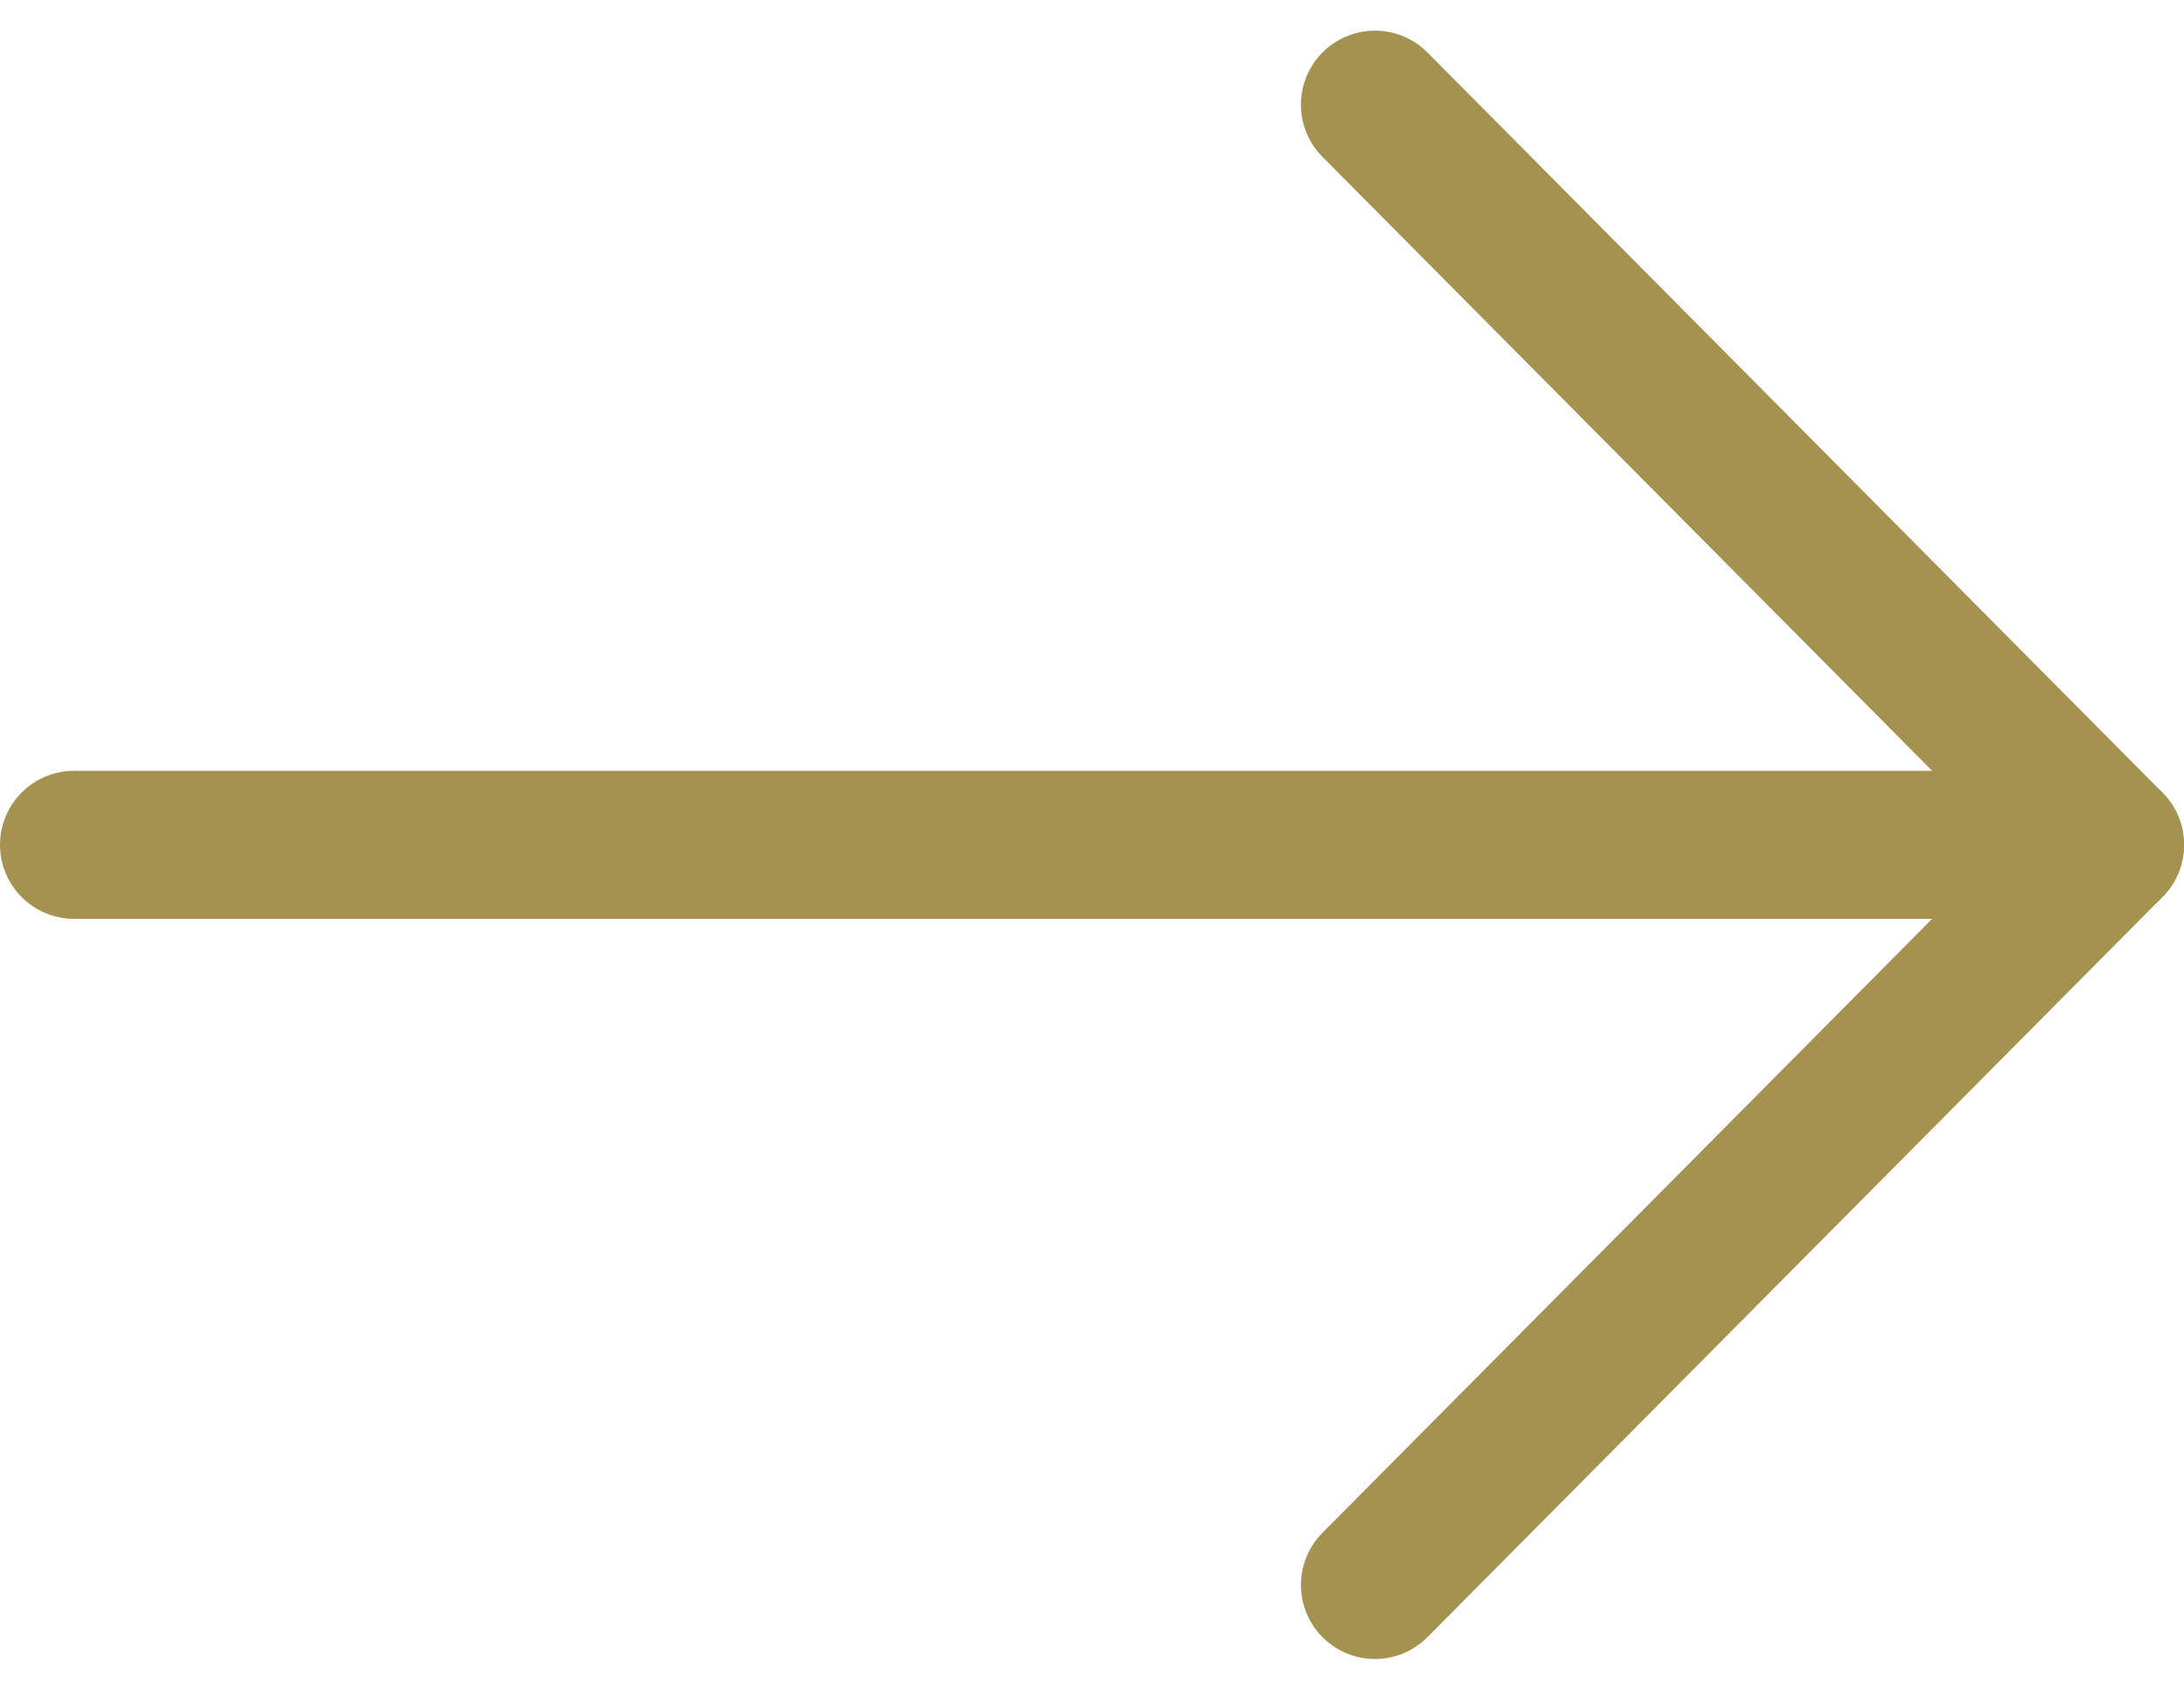 <svg xmlns="http://www.w3.org/2000/svg" width="14.75" height="11.414" viewBox="0 0 14.75 11.414"><defs><style>.a{fill:none;stroke:#a59250;stroke-linecap:round;stroke-linejoin:round;}</style></defs><g transform="translate(0 -1.293)"><line class="a" x1="13.75" transform="translate(0.5 7)"/><path class="a" d="M7.5,2l4.964,5L7.5,12" transform="translate(1.786)"/></g></svg>